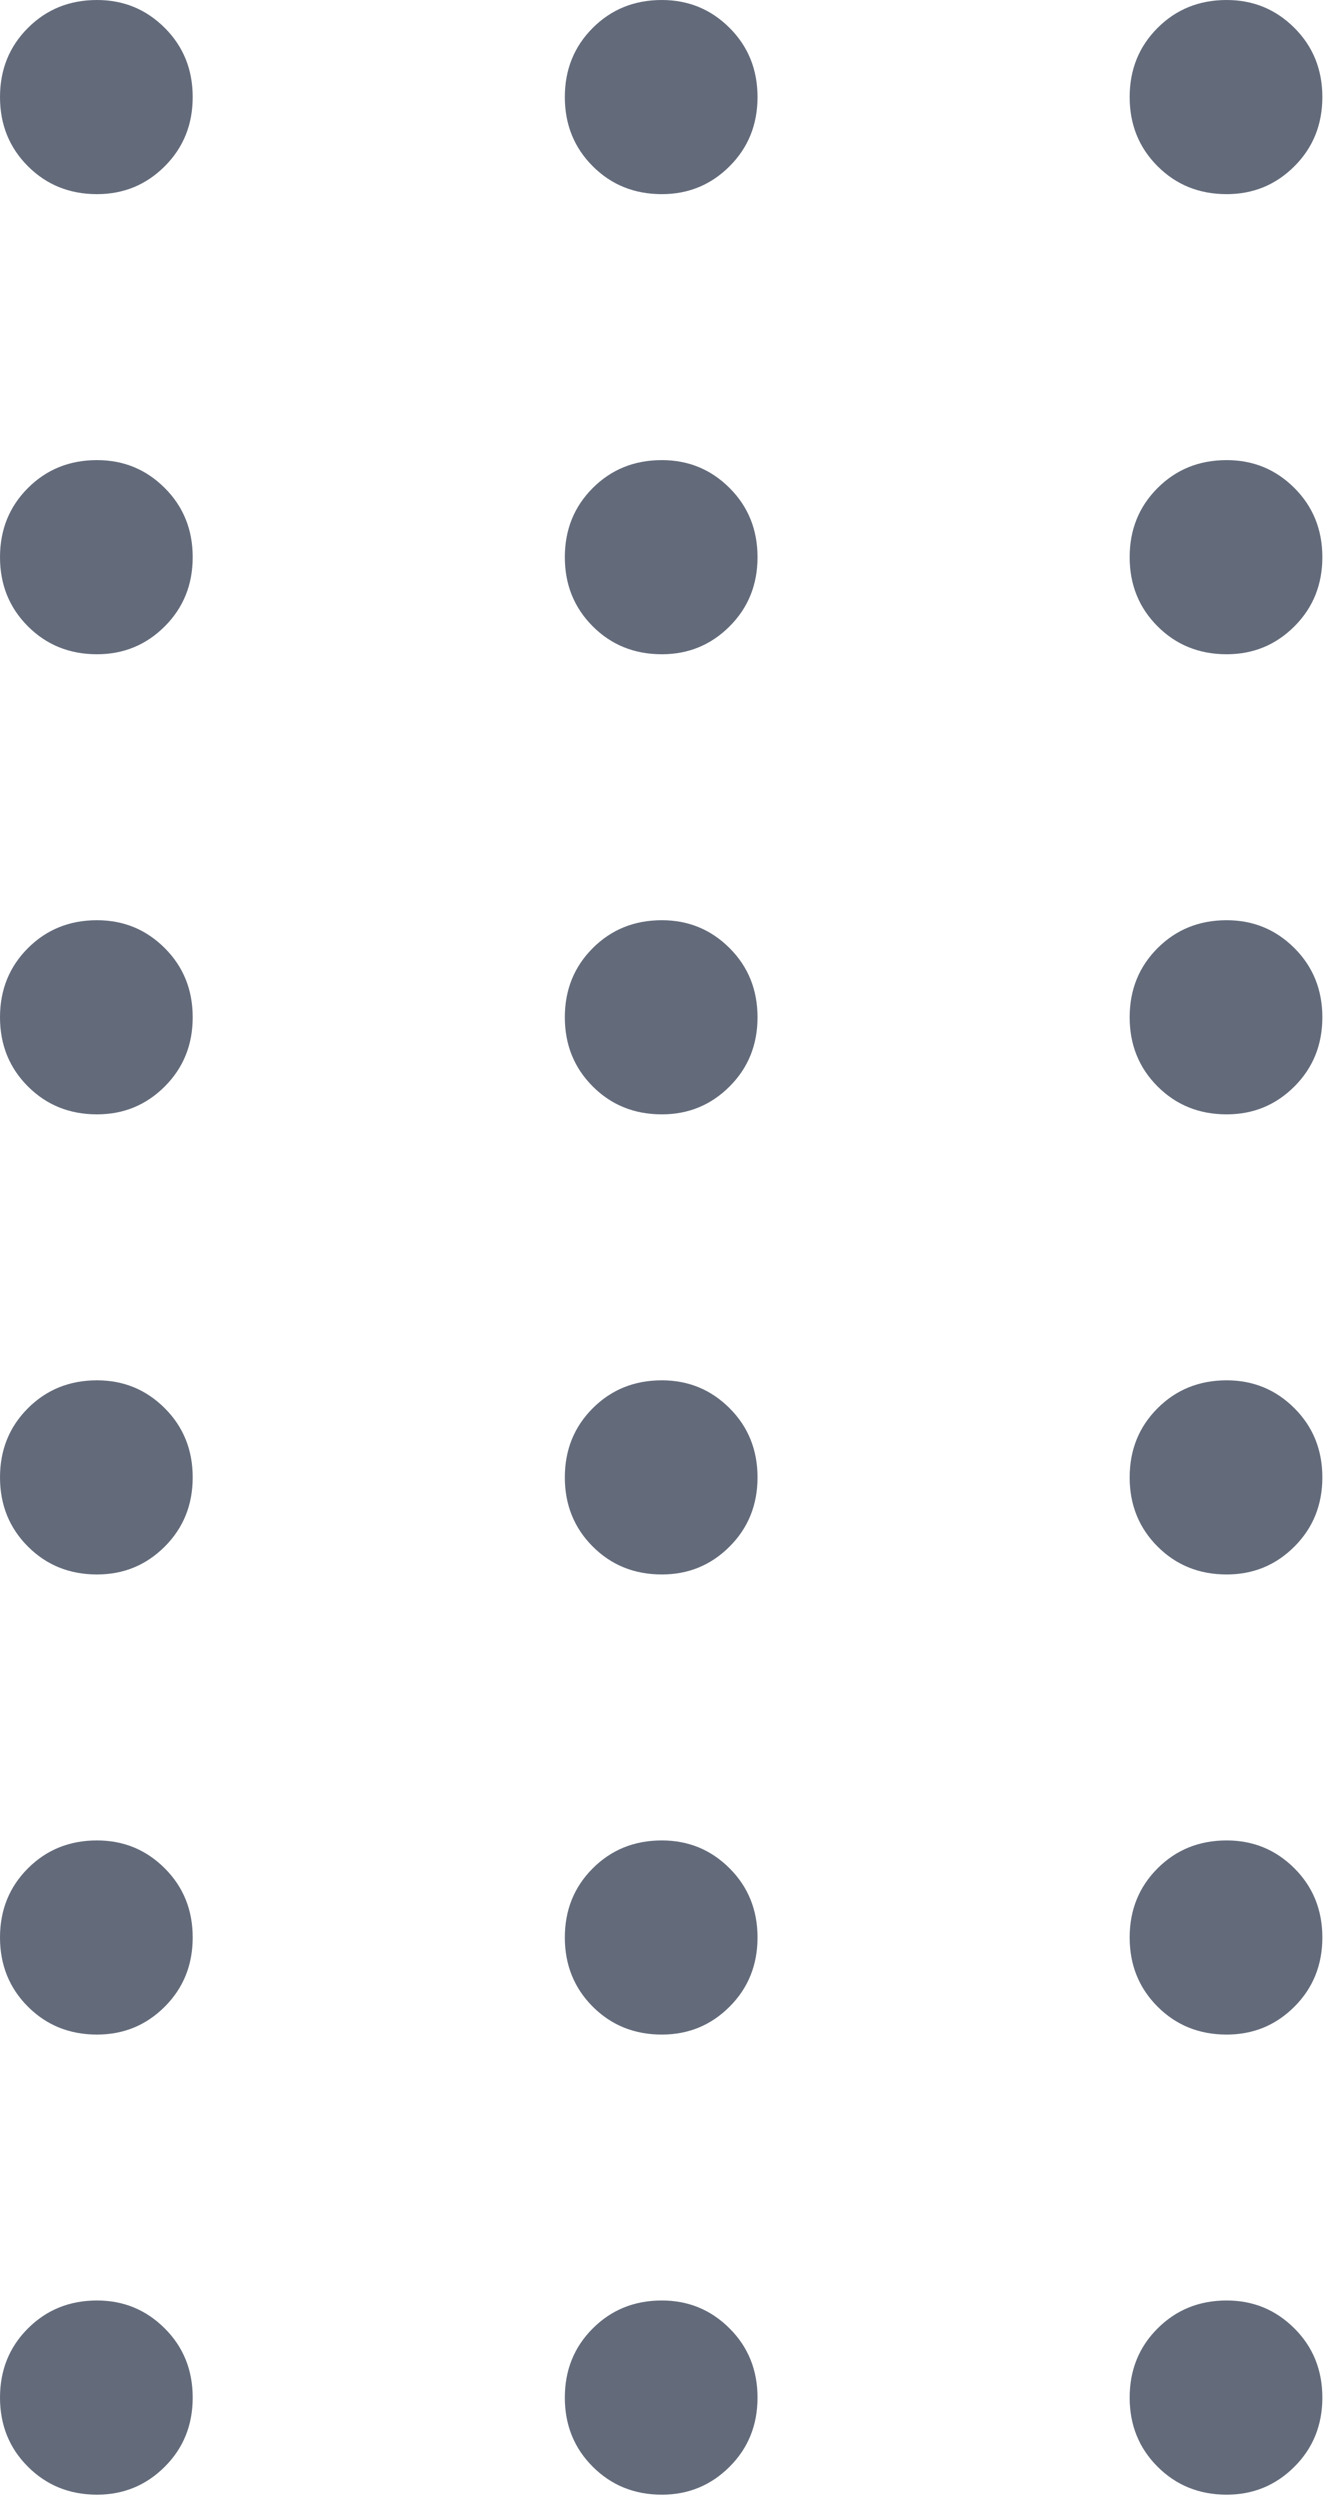 <svg width="25" height="47" viewBox="0 0 25 47" fill="none" xmlns="http://www.w3.org/2000/svg">
<path d="M23.075 46.9C22.558 46.9 22.125 46.724 21.775 46.374C21.425 46.025 21.25 45.591 21.25 45.075C21.25 44.558 21.425 44.124 21.775 43.775C22.125 43.425 22.558 43.249 23.075 43.249C23.575 43.249 24 43.425 24.35 43.775C24.7 44.124 24.875 44.558 24.875 45.075C24.875 45.591 24.7 46.025 24.35 46.374C24 46.724 23.575 46.9 23.075 46.9Z" fill="#636B7B"/>
<path d="M12.45 46.9C11.933 46.9 11.5 46.724 11.15 46.374C10.8 46.025 10.625 45.591 10.625 45.075C10.625 44.558 10.8 44.124 11.15 43.775C11.5 43.425 11.933 43.249 12.45 43.249C12.95 43.249 13.375 43.425 13.725 43.775C14.075 44.124 14.25 44.558 14.25 45.075C14.25 45.591 14.075 46.025 13.725 46.374C13.375 46.724 12.95 46.9 12.45 46.9Z" fill="#636B7B"/>
<path d="M1.825 46.9C1.308 46.9 0.875 46.724 0.525 46.374C0.175 46.025 0 45.591 0 45.075C0 44.558 0.175 44.124 0.525 43.775C0.875 43.425 1.308 43.249 1.825 43.249C2.325 43.249 2.75 43.425 3.1 43.775C3.45 44.124 3.625 44.558 3.625 45.075C3.625 45.591 3.45 46.025 3.1 46.374C2.75 46.724 2.325 46.9 1.825 46.9Z" fill="#636B7B"/>
<path d="M23.075 38.25C22.558 38.25 22.125 38.075 21.775 37.725C21.425 37.375 21.25 36.941 21.25 36.425C21.25 35.908 21.425 35.475 21.775 35.125C22.125 34.775 22.558 34.6 23.075 34.6C23.575 34.6 24 34.775 24.35 35.125C24.7 35.475 24.875 35.908 24.875 36.425C24.875 36.941 24.7 37.375 24.35 37.725C24 38.075 23.575 38.25 23.075 38.25Z" fill="#636B7B"/>
<path d="M12.45 38.25C11.933 38.25 11.5 38.075 11.15 37.725C10.8 37.375 10.625 36.941 10.625 36.425C10.625 35.908 10.8 35.475 11.15 35.125C11.5 34.775 11.933 34.6 12.45 34.6C12.95 34.6 13.375 34.775 13.725 35.125C14.075 35.475 14.25 35.908 14.25 36.425C14.25 36.941 14.075 37.375 13.725 37.725C13.375 38.075 12.95 38.25 12.45 38.25Z" fill="#636B7B"/>
<path d="M1.825 38.25C1.308 38.25 0.875 38.075 0.525 37.725C0.175 37.375 0 36.941 0 36.425C0 35.908 0.175 35.475 0.525 35.125C0.875 34.775 1.308 34.6 1.825 34.6C2.325 34.6 2.75 34.775 3.1 35.125C3.45 35.475 3.625 35.908 3.625 36.425C3.625 36.941 3.45 37.375 3.1 37.725C2.75 38.075 2.325 38.25 1.825 38.25Z" fill="#636B7B"/>
<path d="M23.075 29.6C22.558 29.6 22.125 29.425 21.775 29.075C21.425 28.725 21.25 28.291 21.25 27.775C21.25 27.258 21.425 26.825 21.775 26.475C22.125 26.125 22.558 25.95 23.075 25.95C23.575 25.95 24 26.125 24.35 26.475C24.7 26.825 24.875 27.258 24.875 27.775C24.875 28.291 24.7 28.725 24.35 29.075C24 29.425 23.575 29.6 23.075 29.6Z" fill="#636B7B"/>
<path d="M12.45 29.6C11.933 29.6 11.5 29.425 11.15 29.075C10.8 28.725 10.625 28.291 10.625 27.775C10.625 27.258 10.8 26.825 11.15 26.475C11.5 26.125 11.933 25.95 12.45 25.95C12.95 25.95 13.375 26.125 13.725 26.475C14.075 26.825 14.25 27.258 14.25 27.775C14.25 28.291 14.075 28.725 13.725 29.075C13.375 29.425 12.95 29.6 12.45 29.6Z" fill="#636B7B"/>
<path d="M1.825 29.6C1.308 29.6 0.875 29.425 0.525 29.075C0.175 28.725 0 28.291 0 27.775C0 27.258 0.175 26.825 0.525 26.475C0.875 26.125 1.308 25.95 1.825 25.95C2.325 25.95 2.75 26.125 3.1 26.475C3.45 26.825 3.625 27.258 3.625 27.775C3.625 28.291 3.45 28.725 3.1 29.075C2.75 29.425 2.325 29.6 1.825 29.6Z" fill="#636B7B"/>
<path d="M23.075 20.95C22.558 20.95 22.125 20.775 21.775 20.425C21.425 20.075 21.25 19.642 21.25 19.125C21.25 18.608 21.425 18.175 21.775 17.825C22.125 17.475 22.558 17.3 23.075 17.3C23.575 17.3 24 17.475 24.35 17.825C24.7 18.175 24.875 18.608 24.875 19.125C24.875 19.642 24.7 20.075 24.35 20.425C24 20.775 23.575 20.95 23.075 20.95Z" fill="#636B7B"/>
<path d="M12.45 20.95C11.933 20.95 11.5 20.775 11.15 20.425C10.8 20.075 10.625 19.642 10.625 19.125C10.625 18.608 10.8 18.175 11.15 17.825C11.5 17.475 11.933 17.3 12.45 17.3C12.95 17.3 13.375 17.475 13.725 17.825C14.075 18.175 14.25 18.608 14.25 19.125C14.25 19.642 14.075 20.075 13.725 20.425C13.375 20.775 12.95 20.95 12.45 20.95Z" fill="#636B7B"/>
<path d="M1.825 20.95C1.308 20.95 0.875 20.775 0.525 20.425C0.175 20.075 0 19.642 0 19.125C0 18.608 0.175 18.175 0.525 17.825C0.875 17.475 1.308 17.3 1.825 17.3C2.325 17.3 2.75 17.475 3.1 17.825C3.45 18.175 3.625 18.608 3.625 19.125C3.625 19.642 3.45 20.075 3.1 20.425C2.75 20.775 2.325 20.95 1.825 20.95Z" fill="#636B7B"/>
<path d="M23.075 12.3C22.558 12.3 22.125 12.125 21.775 11.775C21.425 11.425 21.25 10.992 21.25 10.475C21.25 9.958 21.425 9.525 21.775 9.175C22.125 8.825 22.558 8.65 23.075 8.65C23.575 8.65 24 8.825 24.35 9.175C24.7 9.525 24.875 9.958 24.875 10.475C24.875 10.992 24.7 11.425 24.35 11.775C24 12.125 23.575 12.3 23.075 12.3Z" fill="#636B7B"/>
<path d="M12.45 12.3C11.933 12.3 11.5 12.125 11.15 11.775C10.8 11.425 10.625 10.992 10.625 10.475C10.625 9.958 10.8 9.525 11.15 9.175C11.5 8.825 11.933 8.65 12.45 8.65C12.95 8.65 13.375 8.825 13.725 9.175C14.075 9.525 14.25 9.958 14.25 10.475C14.25 10.992 14.075 11.425 13.725 11.775C13.375 12.125 12.95 12.3 12.45 12.3Z" fill="#636B7B"/>
<path d="M1.825 12.3C1.308 12.3 0.875 12.125 0.525 11.775C0.175 11.425 0 10.992 0 10.475C0 9.958 0.175 9.525 0.525 9.175C0.875 8.825 1.308 8.65 1.825 8.65C2.325 8.65 2.75 8.825 3.1 9.175C3.45 9.525 3.625 9.958 3.625 10.475C3.625 10.992 3.45 11.425 3.1 11.775C2.75 12.125 2.325 12.3 1.825 12.3Z" fill="#636B7B"/>
<path d="M23.075 3.65C22.558 3.65 22.125 3.475 21.775 3.125C21.425 2.775 21.25 2.342 21.25 1.825C21.25 1.308 21.425 0.875 21.775 0.525C22.125 0.175 22.558 0 23.075 0C23.575 0 24 0.175 24.35 0.525C24.7 0.875 24.875 1.308 24.875 1.825C24.875 2.342 24.7 2.775 24.35 3.125C24 3.475 23.575 3.65 23.075 3.65Z" fill="#636B7B"/>
<path d="M12.45 3.65C11.933 3.65 11.5 3.475 11.15 3.125C10.8 2.775 10.625 2.342 10.625 1.825C10.625 1.308 10.8 0.875 11.15 0.525C11.5 0.175 11.933 0 12.45 0C12.95 0 13.375 0.175 13.725 0.525C14.075 0.875 14.25 1.308 14.25 1.825C14.25 2.342 14.075 2.775 13.725 3.125C13.375 3.475 12.95 3.65 12.45 3.65Z" fill="#636B7B"/>
<path d="M1.825 3.65C1.308 3.65 0.875 3.475 0.525 3.125C0.175 2.775 0 2.342 0 1.825C0 1.308 0.175 0.875 0.525 0.525C0.875 0.175 1.308 0 1.825 0C2.325 0 2.75 0.175 3.1 0.525C3.45 0.875 3.625 1.308 3.625 1.825C3.625 2.342 3.45 2.775 3.1 3.125C2.75 3.475 2.325 3.65 1.825 3.65Z" fill="#636B7B"/>
</svg>
